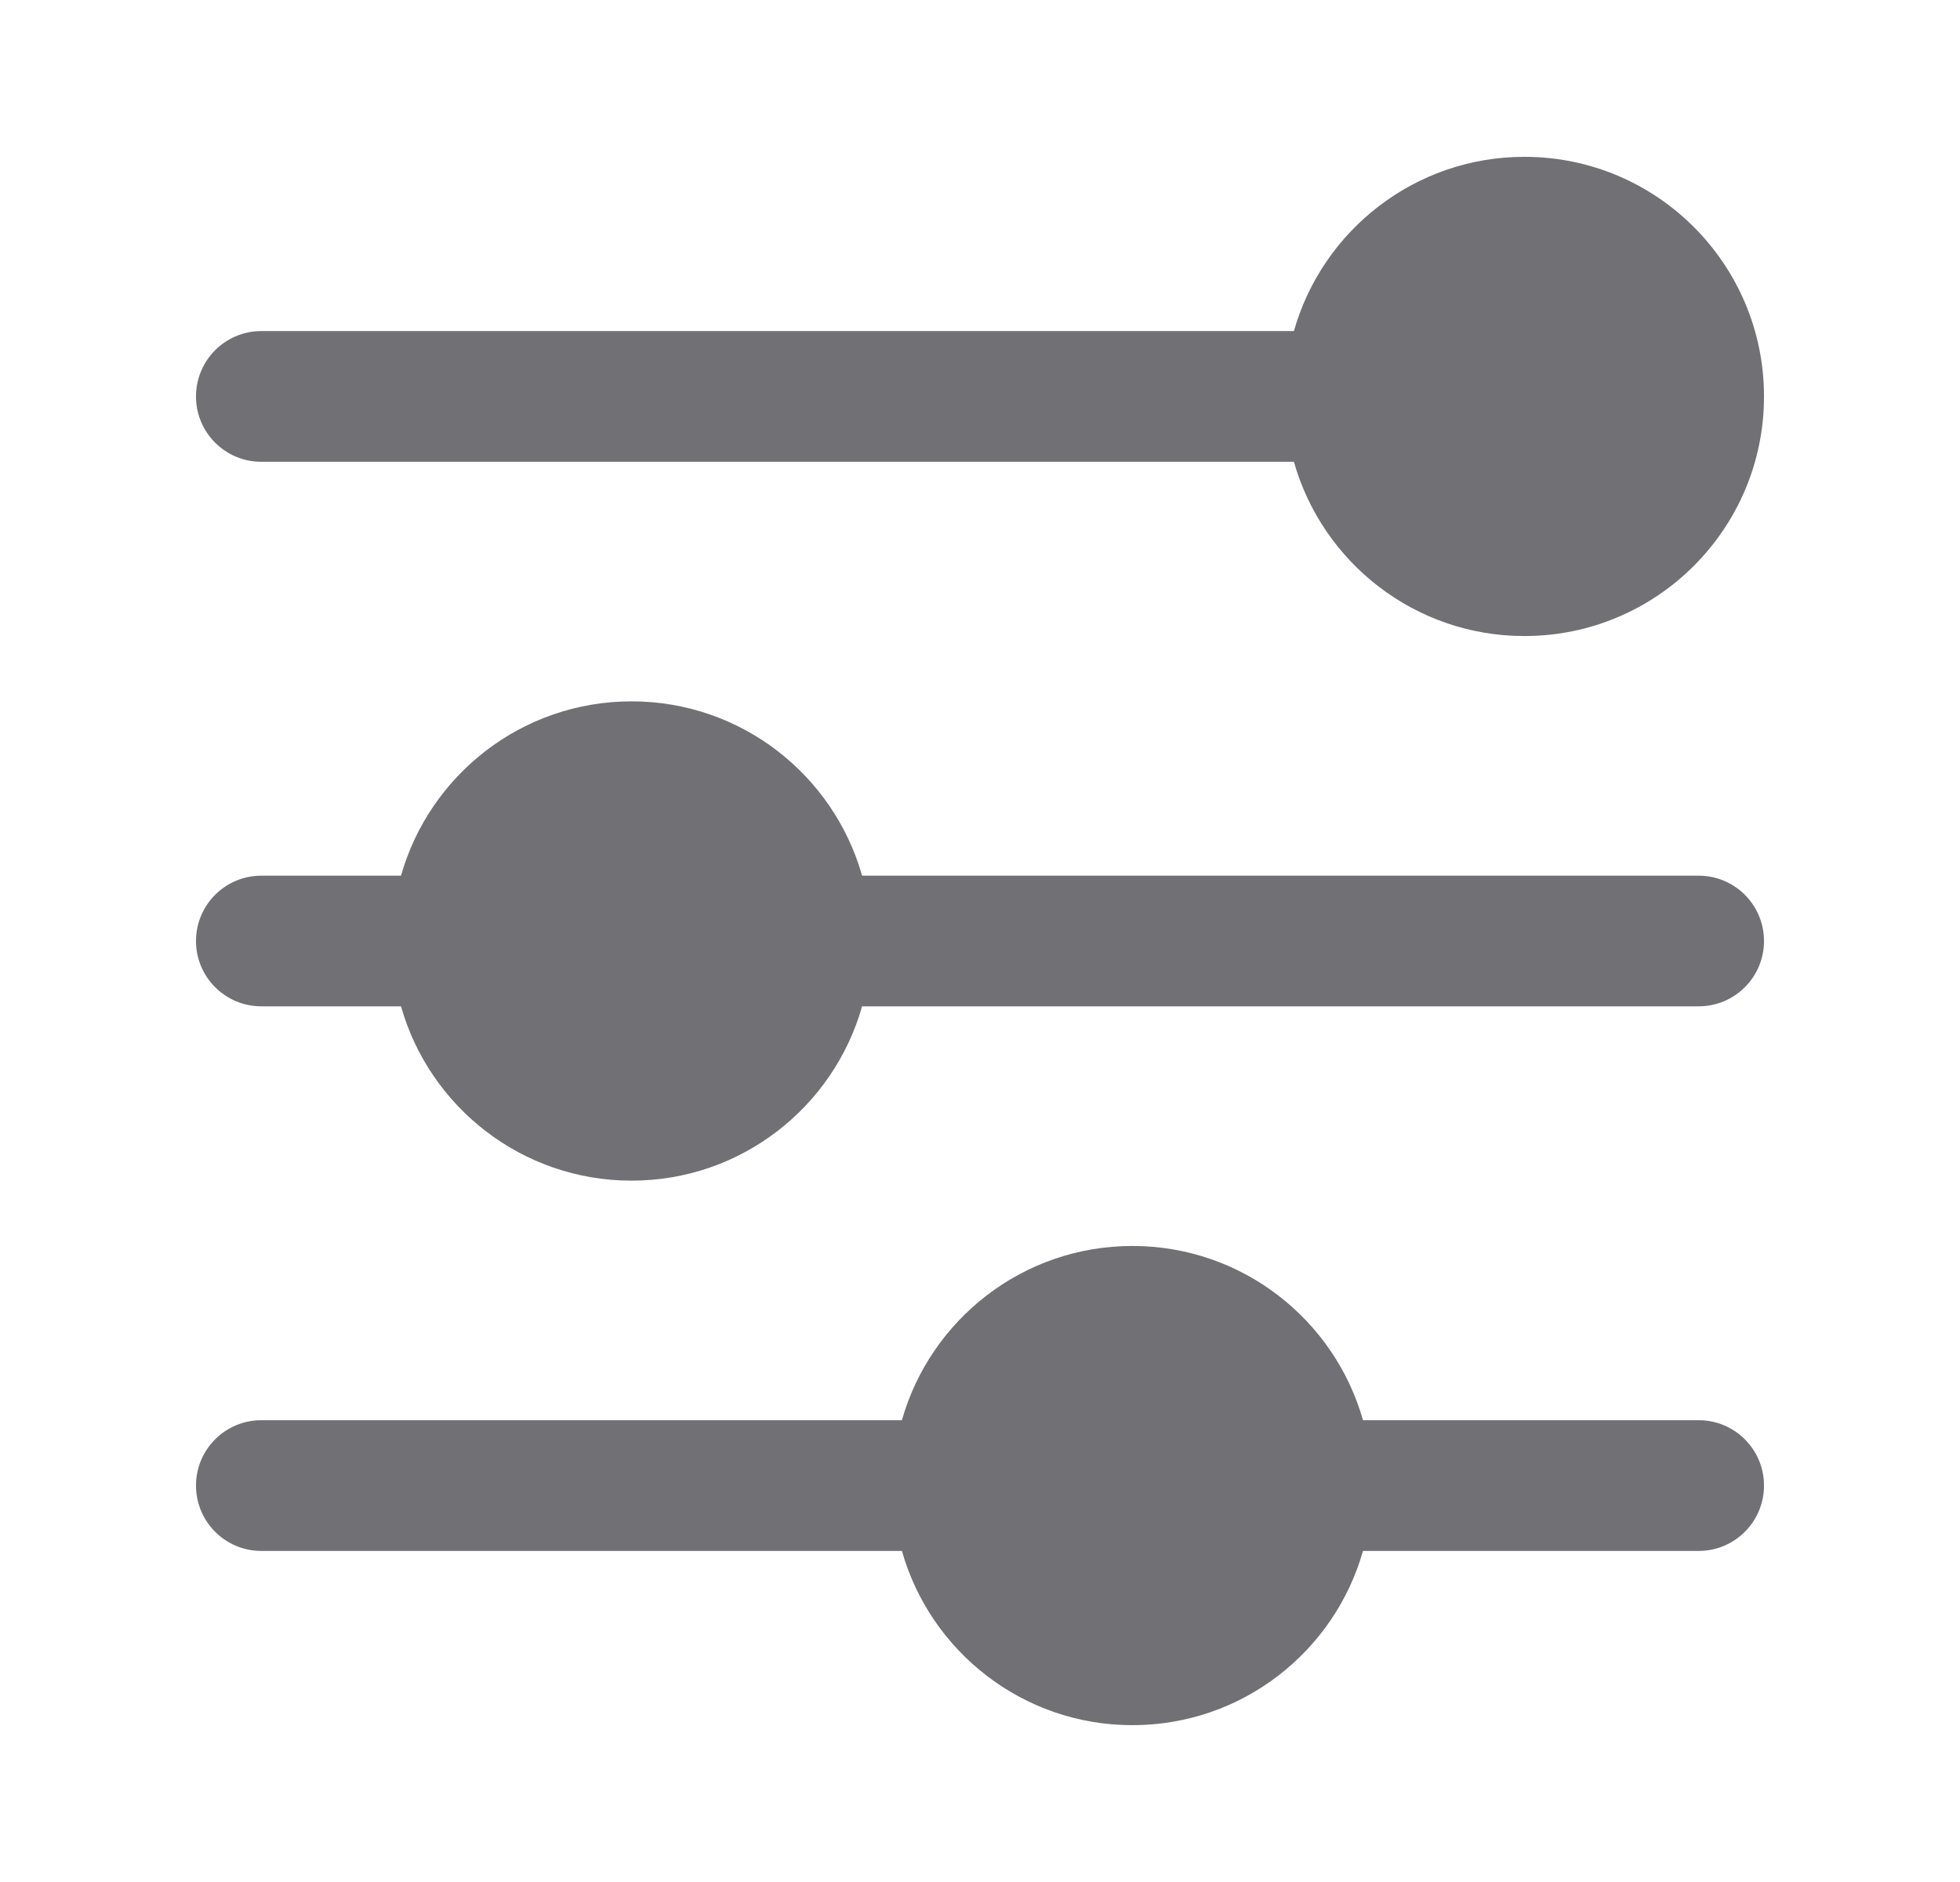 <svg width="25" height="24" viewBox="0 0 25 24" fill="none" xmlns="http://www.w3.org/2000/svg">
<g clip-path="url(#clip0_1188_5098)">
<path fill-rule="evenodd" clip-rule="evenodd" d="M16.504 4.222C16.867 2.94 18.046 2 19.444 2C21.132 2 22.5 3.368 22.5 5.056C22.5 6.743 21.132 8.111 19.444 8.111C18.046 8.111 16.867 7.171 16.504 5.889H3.333C2.873 5.889 2.5 5.516 2.5 5.056C2.5 4.595 2.873 4.222 3.333 4.222H16.504ZM5.115 11.167C5.478 9.884 6.657 8.944 8.056 8.944C9.454 8.944 10.633 9.884 10.996 11.167H21.667C22.127 11.167 22.5 11.54 22.5 12C22.5 12.46 22.127 12.833 21.667 12.833H10.996C10.633 14.116 9.454 15.056 8.056 15.056C6.657 15.056 5.478 14.116 5.115 12.833H3.333C2.873 12.833 2.5 12.46 2.5 12C2.5 11.54 2.873 11.167 3.333 11.167H5.115ZM11.504 18.111C11.867 16.829 13.046 15.889 14.444 15.889C15.843 15.889 17.022 16.829 17.385 18.111H21.667C22.127 18.111 22.5 18.484 22.5 18.944C22.5 19.405 22.127 19.778 21.667 19.778H17.385C17.022 21.06 15.843 22 14.444 22C13.046 22 11.867 21.06 11.504 19.778H3.333C2.873 19.778 2.5 19.405 2.5 18.944C2.5 18.484 2.873 18.111 3.333 18.111H11.504Z" fill="#707075"/>
</g>
<defs>
<clipPath id="clip0_1188_5098">
<rect width="24" height="24" fill="white" transform="translate(0.5)"/>
</clipPath>
</defs>
</svg>
